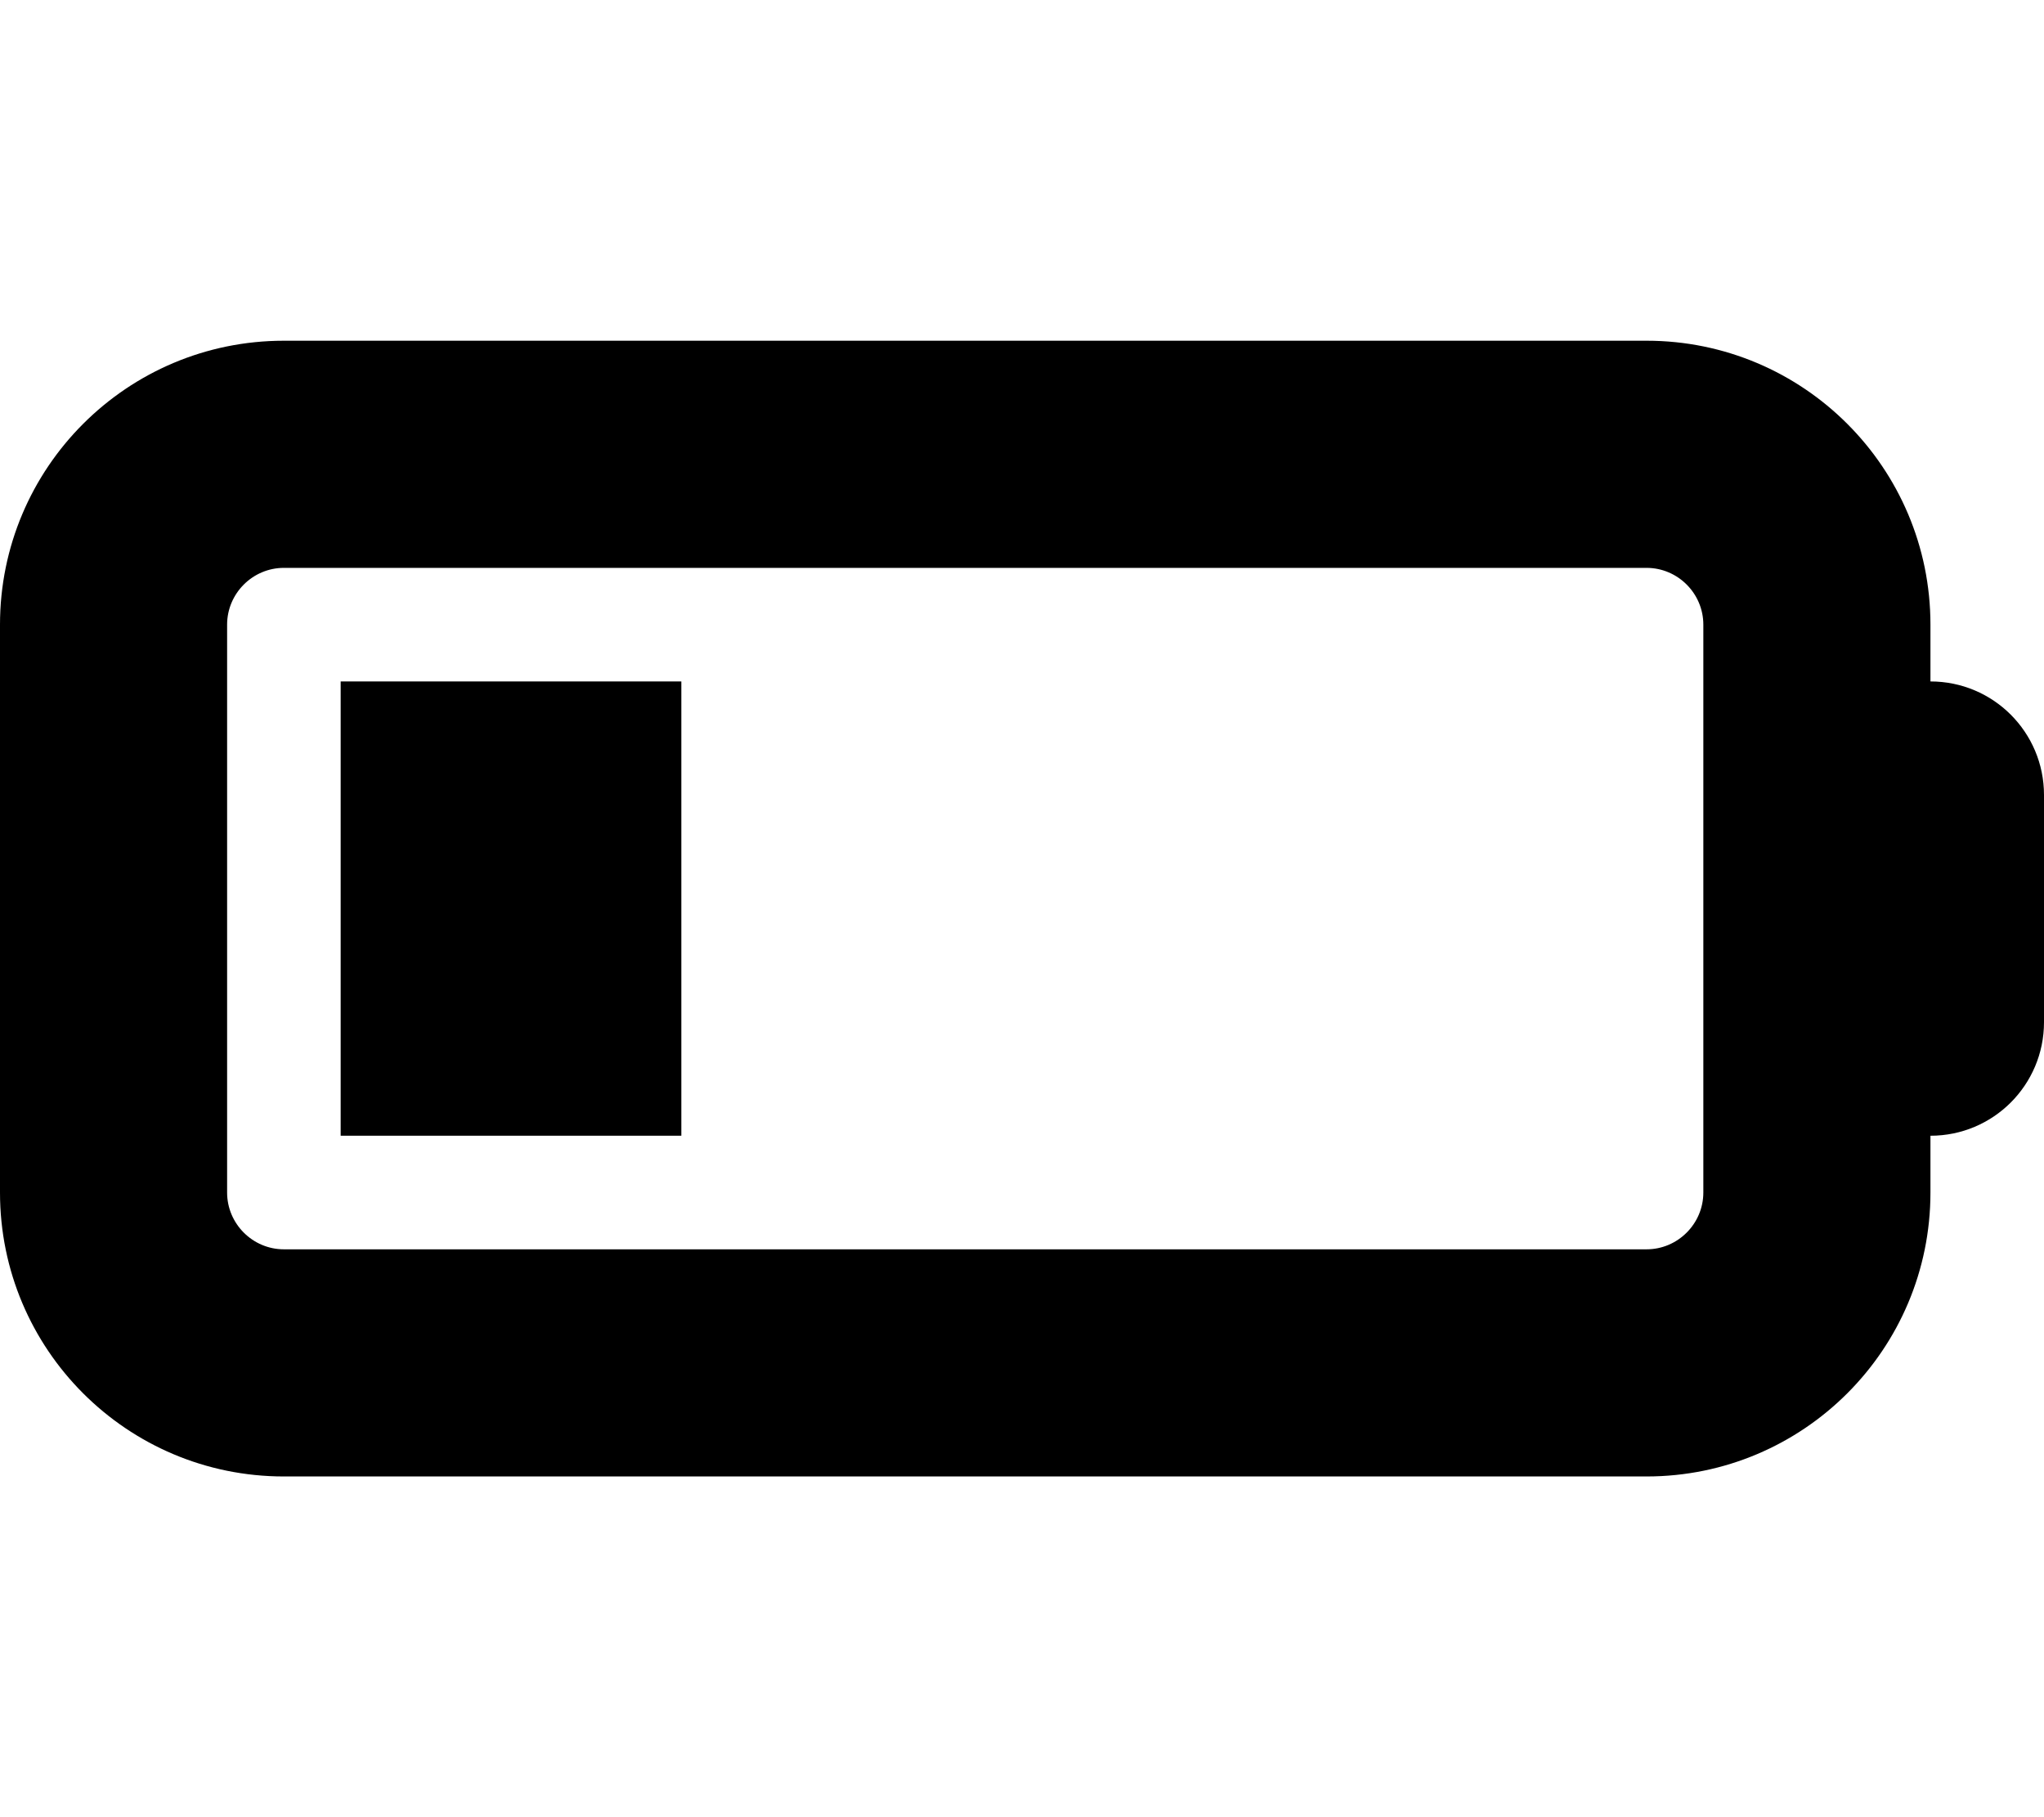 <svg version="1.1" xmlns="http://www.w3.org/2000/svg" width="36" height="32" viewBox="0 0 36 32">
<path fill="currentColor" d="M29 10c0.55 0 1 0.45 1 1v10c0 0.55-0.45 1-1 1h-24c-0.55 0-1-0.45-1-1v-10c0-0.55 0.45-1 1-1h24zM5 6c-2.763 0-5 2.238-5 5v10c0 2.762 2.237 5 5 5h24c2.762 0 5-2.238 5-5v-1c1.106 0 2-0.894 2-2v-4c0-1.106-0.894-2-2-2v-1c0-2.762-2.238-5-5-5h-24zM12 12h-6v8h6v-8z"/>
</svg>
